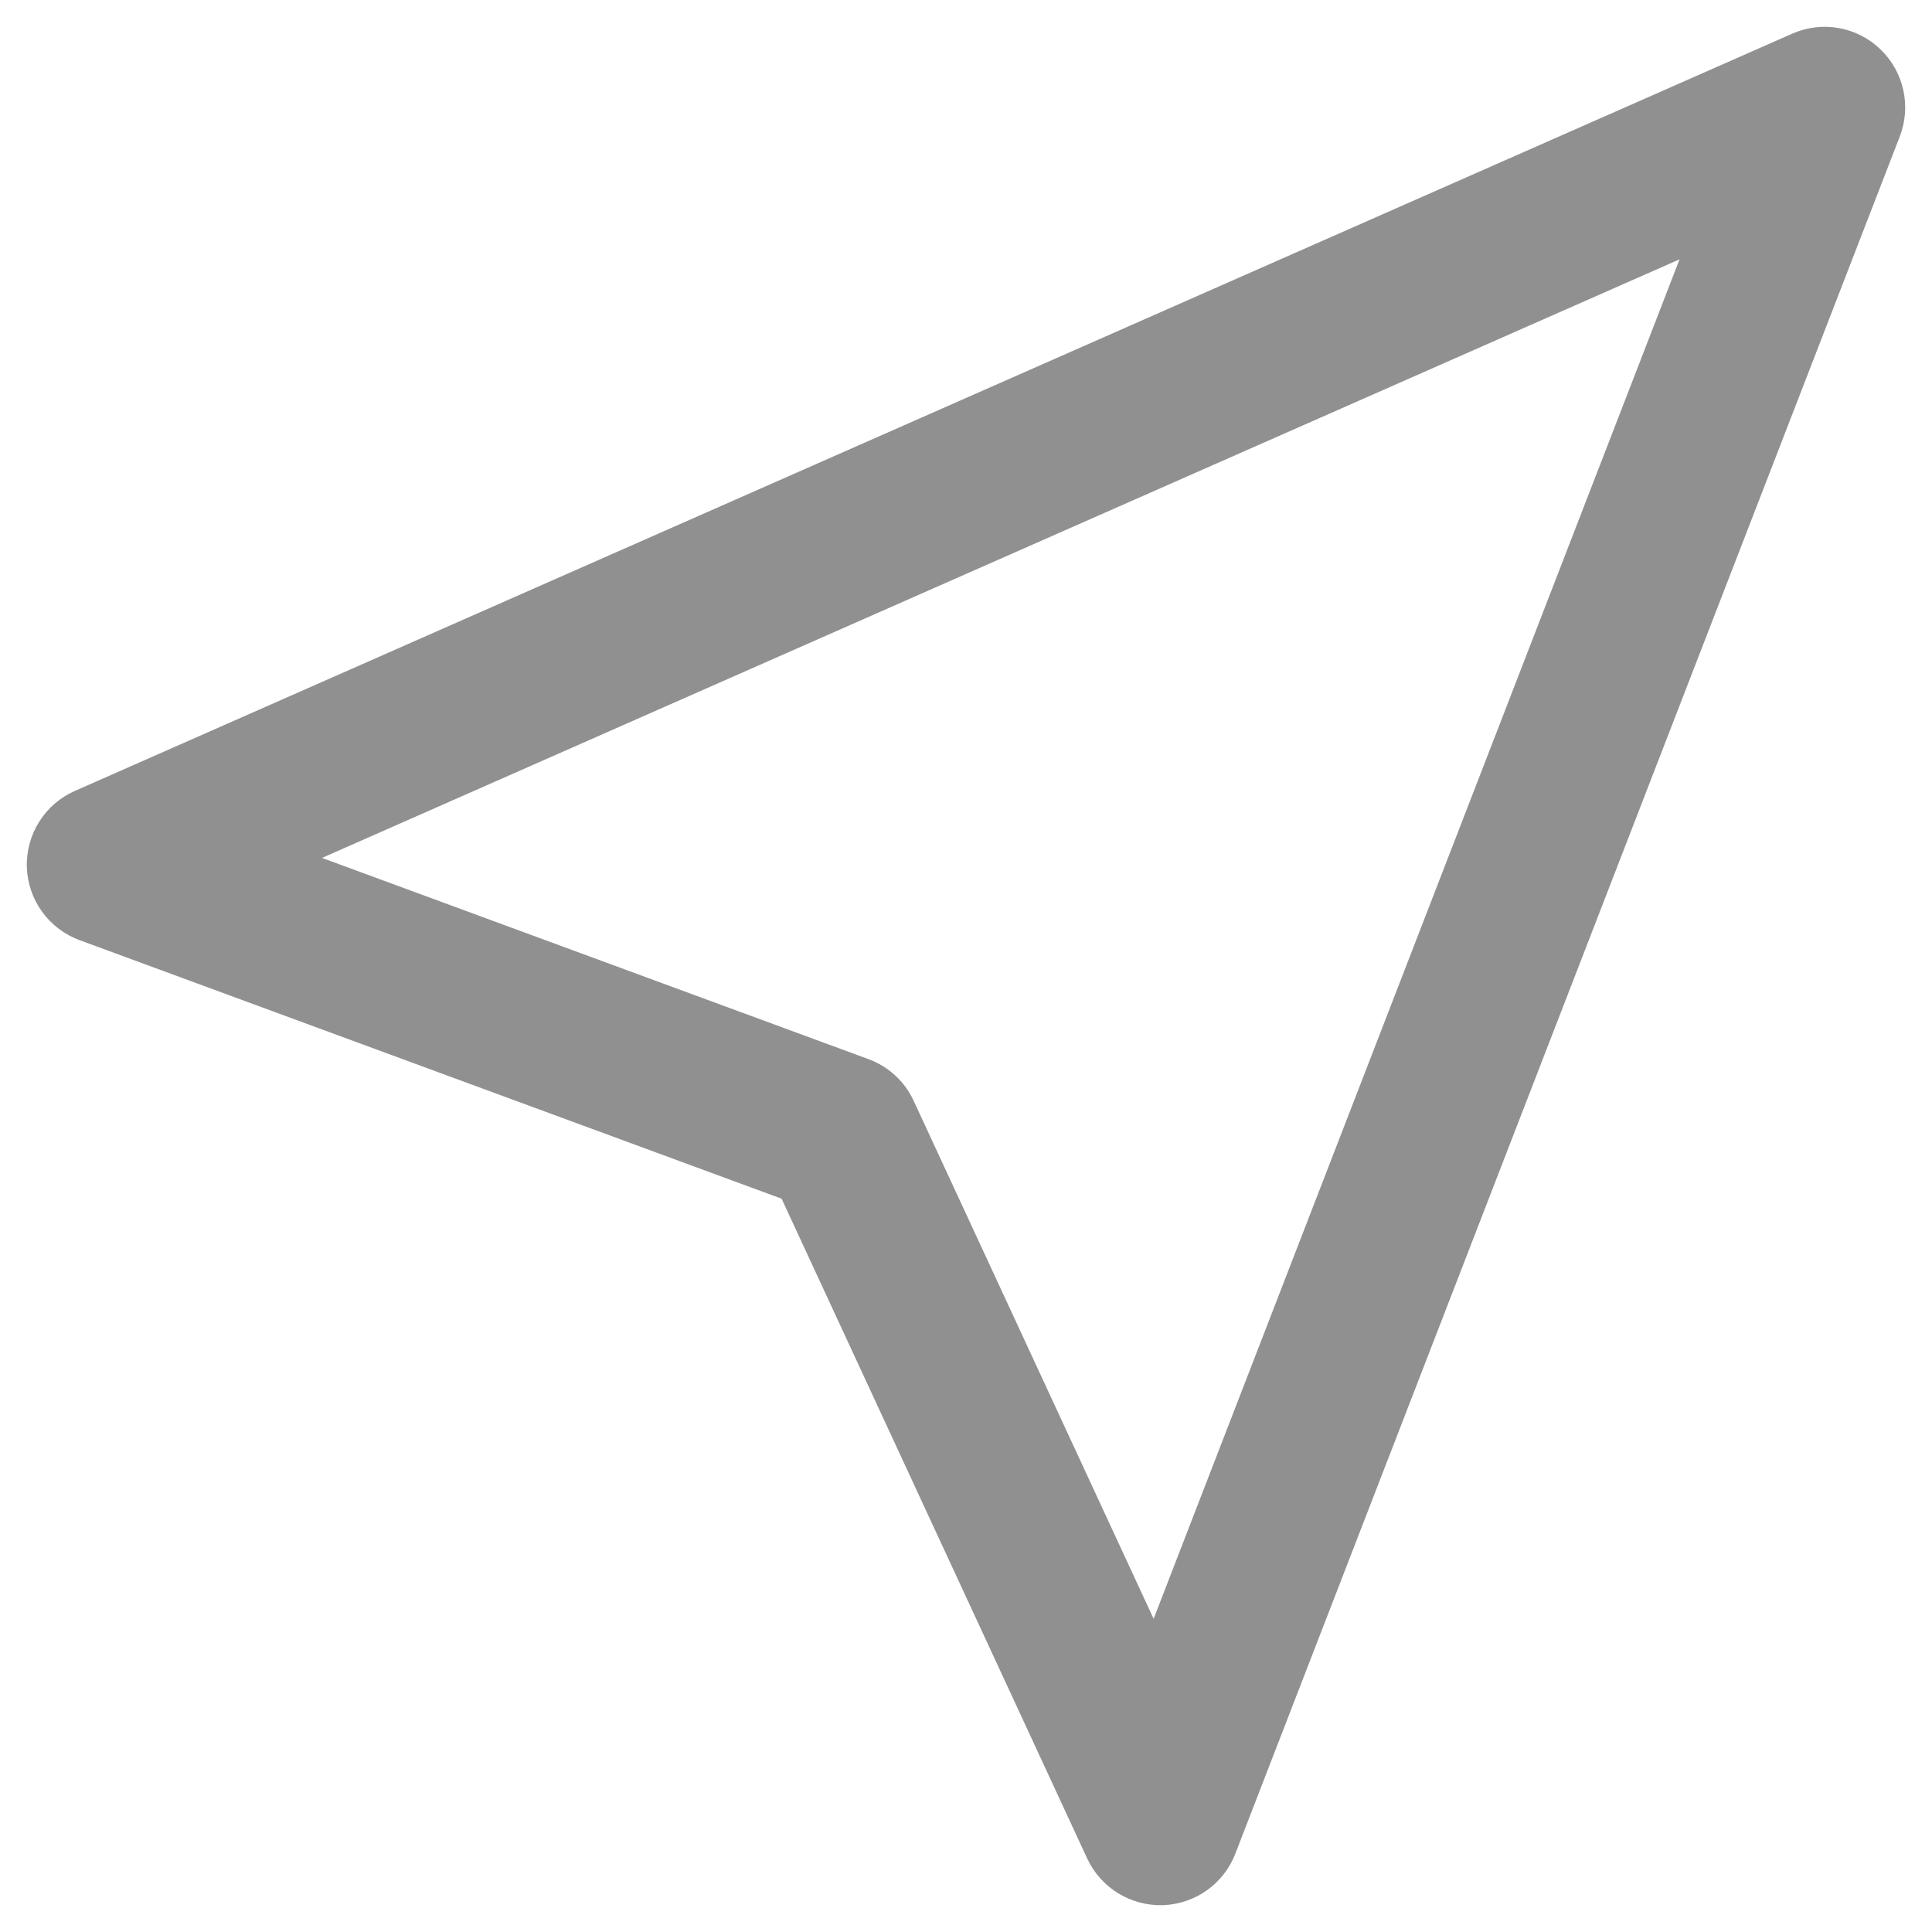 <svg width="18" height="18" viewBox="0 0 18 18" fill="none" xmlns="http://www.w3.org/2000/svg">
<path fill-rule="evenodd" clip-rule="evenodd" d="M17.518 0.458C17.737 0.667 17.809 0.988 17.7 1.271L11.509 17.271C11.401 17.551 11.135 17.74 10.834 17.75C10.533 17.759 10.256 17.588 10.129 17.315L7.282 11.168L0.741 8.759C0.454 8.653 0.26 8.384 0.25 8.079C0.241 7.773 0.418 7.492 0.697 7.369L16.697 0.314C16.975 0.191 17.299 0.248 17.518 0.458ZM3 7.993L8.092 9.868C8.278 9.937 8.43 10.076 8.513 10.257L10.748 15.082L15.648 2.416L3 7.993Z" fill="#909090"/>
</svg>
